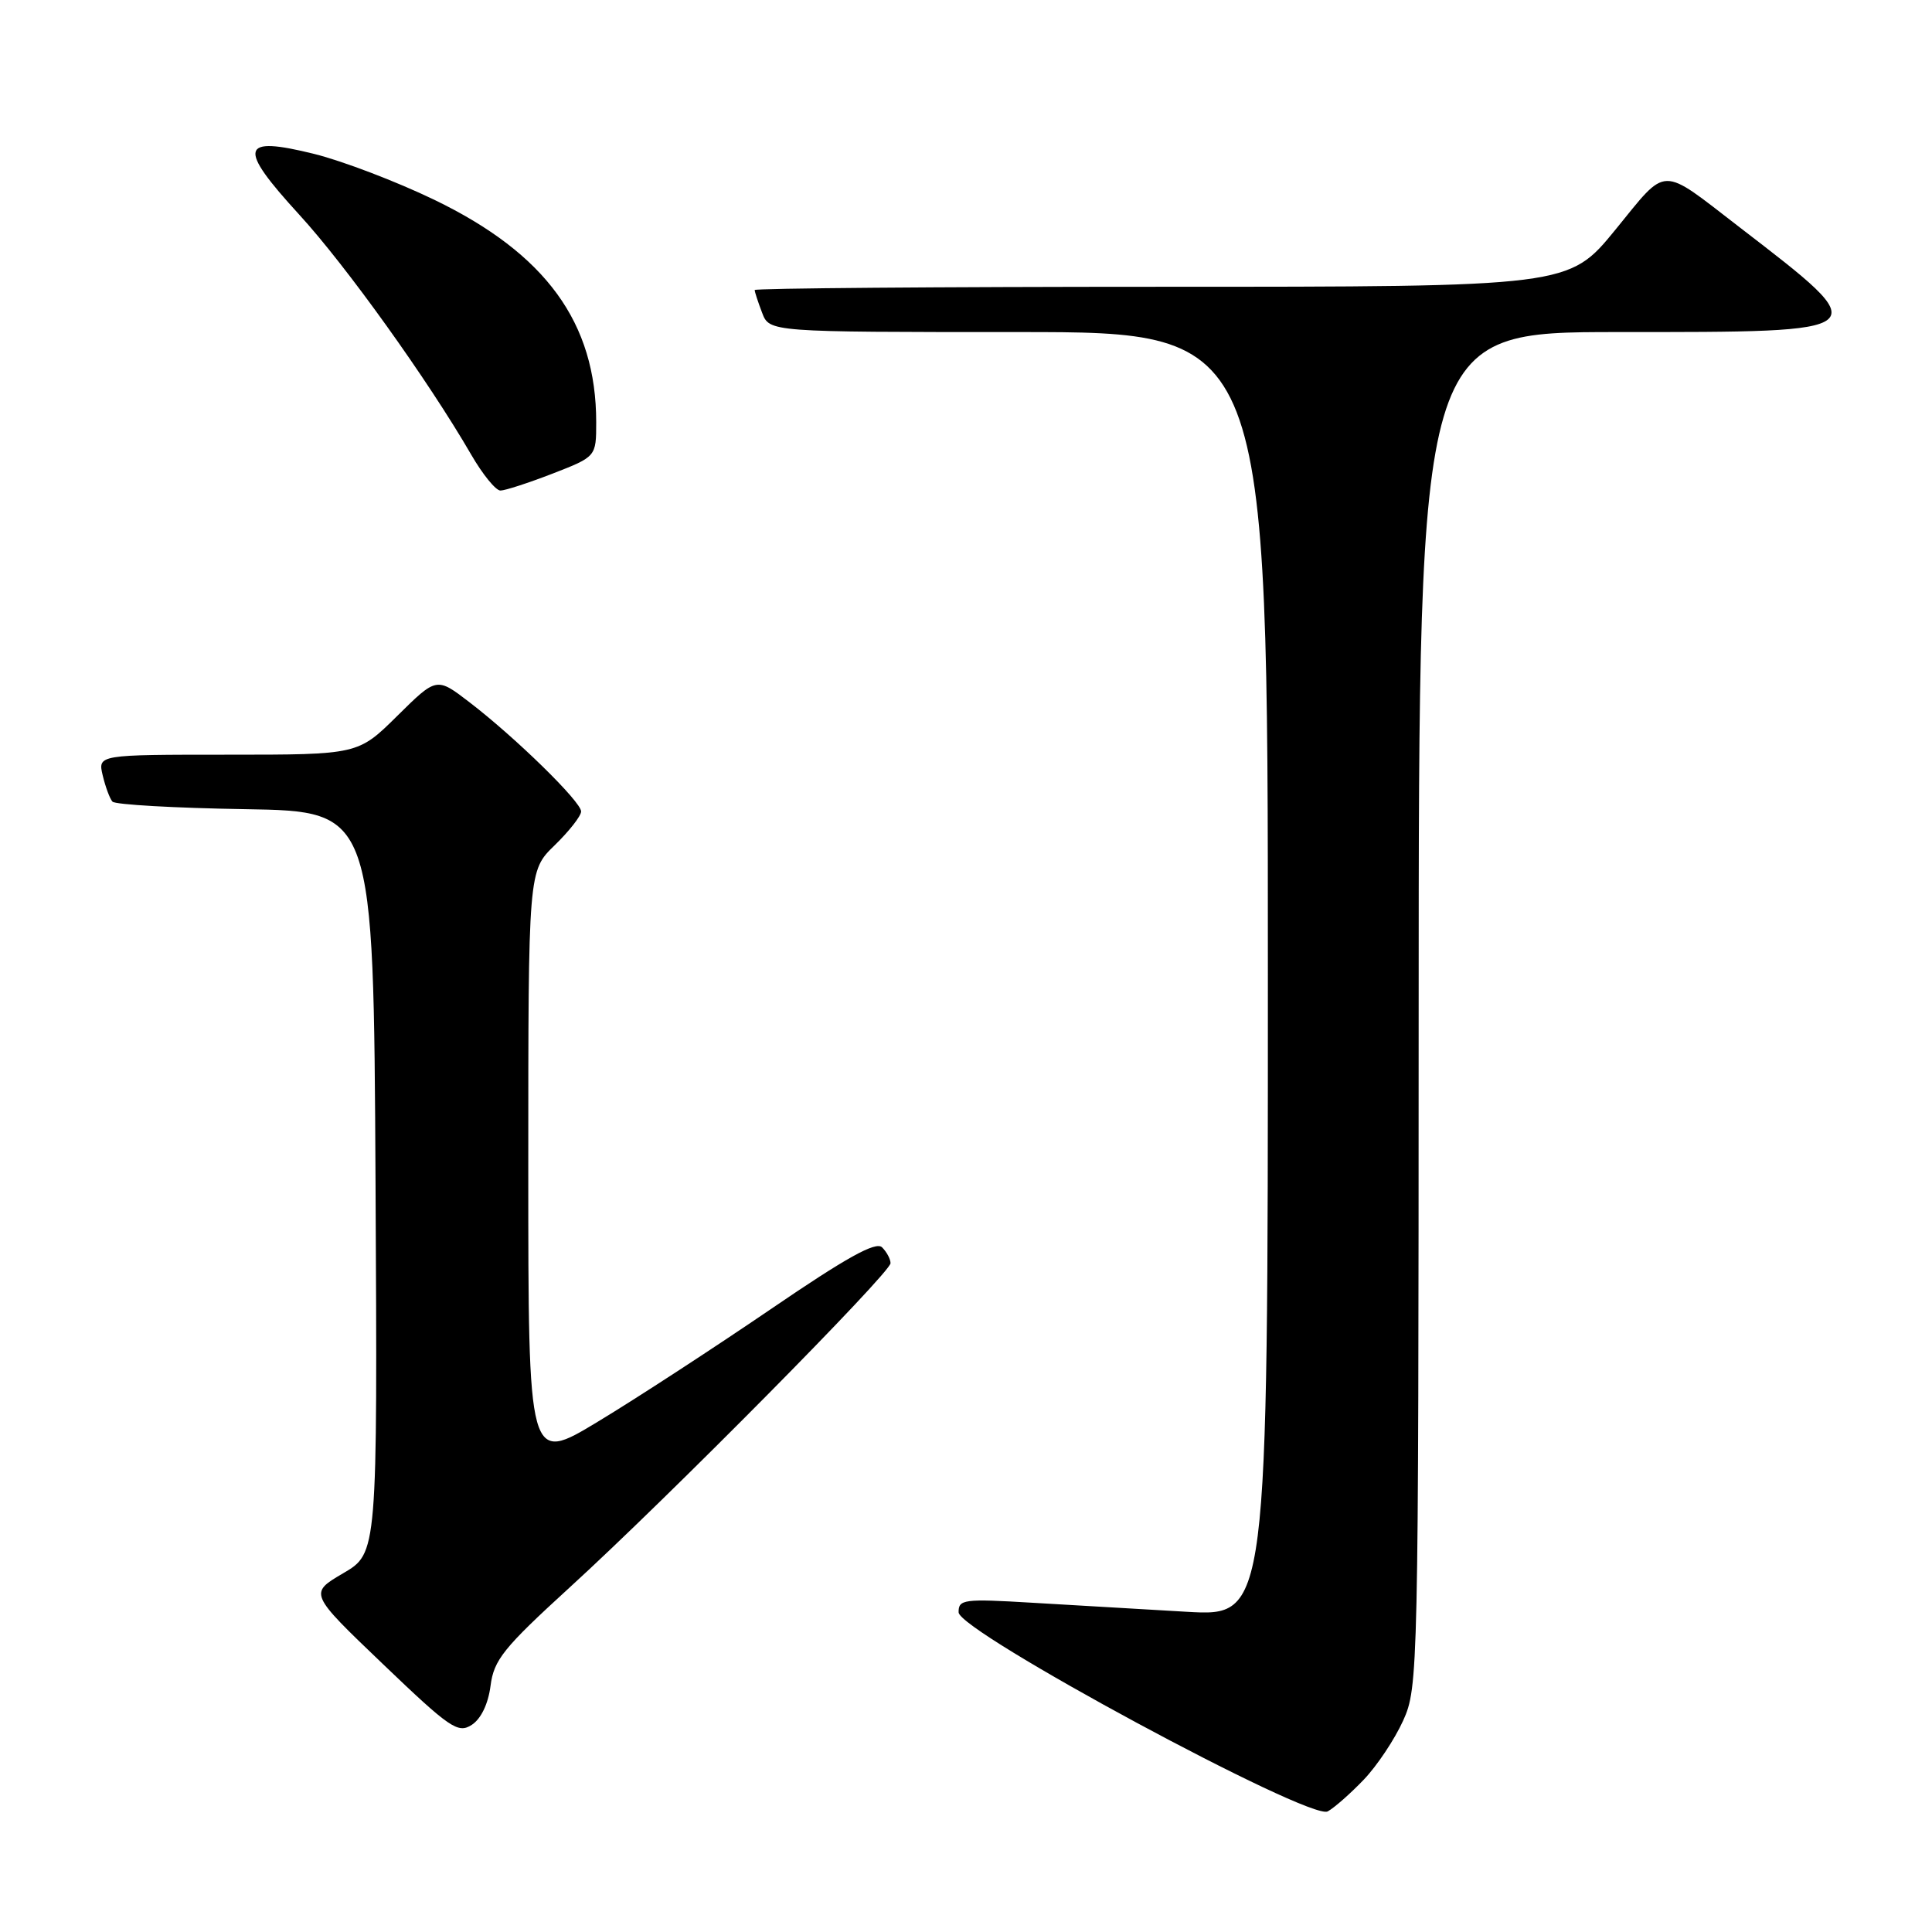 <?xml version="1.0" encoding="UTF-8" standalone="no"?>
<!DOCTYPE svg PUBLIC "-//W3C//DTD SVG 1.1//EN" "http://www.w3.org/Graphics/SVG/1.1/DTD/svg11.dtd" >
<svg xmlns="http://www.w3.org/2000/svg" xmlns:xlink="http://www.w3.org/1999/xlink" version="1.1" viewBox="0 0 256 256">
 <g >
 <path fill="currentColor"
d=" M 180.69 235.83 C 182.45 234.00 184.80 230.47 185.92 228.00 C 187.92 223.58 187.96 221.84 187.98 133.75 C 188.00 44.00 188.00 44.00 214.38 44.00 C 248.91 44.00 248.73 44.15 230.50 30.11 C 219.82 21.89 221.05 21.87 214.04 30.45 C 207.87 38.00 207.87 38.00 153.94 38.00 C 124.27 38.00 100.00 38.20 100.00 38.43 C 100.00 38.67 100.44 40.02 100.98 41.43 C 101.95 44.00 101.95 44.00 134.98 44.00 C 168.00 44.00 168.00 44.00 168.00 129.10 C 168.00 214.19 168.00 214.19 157.25 213.57 C 151.34 213.23 142.11 212.69 136.75 212.37 C 127.70 211.83 127.00 211.92 127.02 213.64 C 127.05 216.20 173.59 241.30 175.93 240.02 C 176.79 239.55 178.94 237.66 180.69 235.83 Z  M 65.00 223.37 C 65.44 219.94 66.72 218.35 75.50 210.33 C 88.47 198.50 118.00 168.65 118.00 167.38 C 118.00 166.84 117.50 165.90 116.88 165.28 C 116.06 164.46 112.19 166.60 102.13 173.47 C 94.63 178.58 84.34 185.29 79.25 188.36 C 70.00 193.96 70.00 193.96 70.00 154.67 C 70.00 115.39 70.00 115.39 73.50 112.00 C 75.42 110.13 77.00 108.12 77.00 107.52 C 77.00 106.23 68.28 97.70 62.18 93.03 C 57.85 89.71 57.85 89.71 52.64 94.86 C 47.44 100.00 47.44 100.00 30.20 100.00 C 12.96 100.00 12.96 100.00 13.61 102.75 C 13.97 104.26 14.55 105.83 14.90 106.22 C 15.26 106.62 23.19 107.07 32.52 107.22 C 49.50 107.50 49.50 107.50 49.76 156.65 C 50.02 205.80 50.02 205.80 45.48 208.46 C 40.94 211.12 40.94 211.12 50.72 220.48 C 59.62 229.00 60.68 229.73 62.50 228.56 C 63.74 227.76 64.69 225.78 65.00 223.37 Z  M 73.21 62.76 C 79.00 60.51 79.00 60.51 79.00 55.94 C 79.00 42.77 72.34 33.62 57.54 26.47 C 52.57 24.07 45.42 21.34 41.65 20.40 C 31.80 17.96 31.43 19.46 39.64 28.43 C 45.88 35.24 56.72 50.38 62.44 60.25 C 63.95 62.86 65.69 65.00 66.31 65.00 C 66.92 65.00 70.03 63.99 73.21 62.76 Z "/>
</g>
</svg>